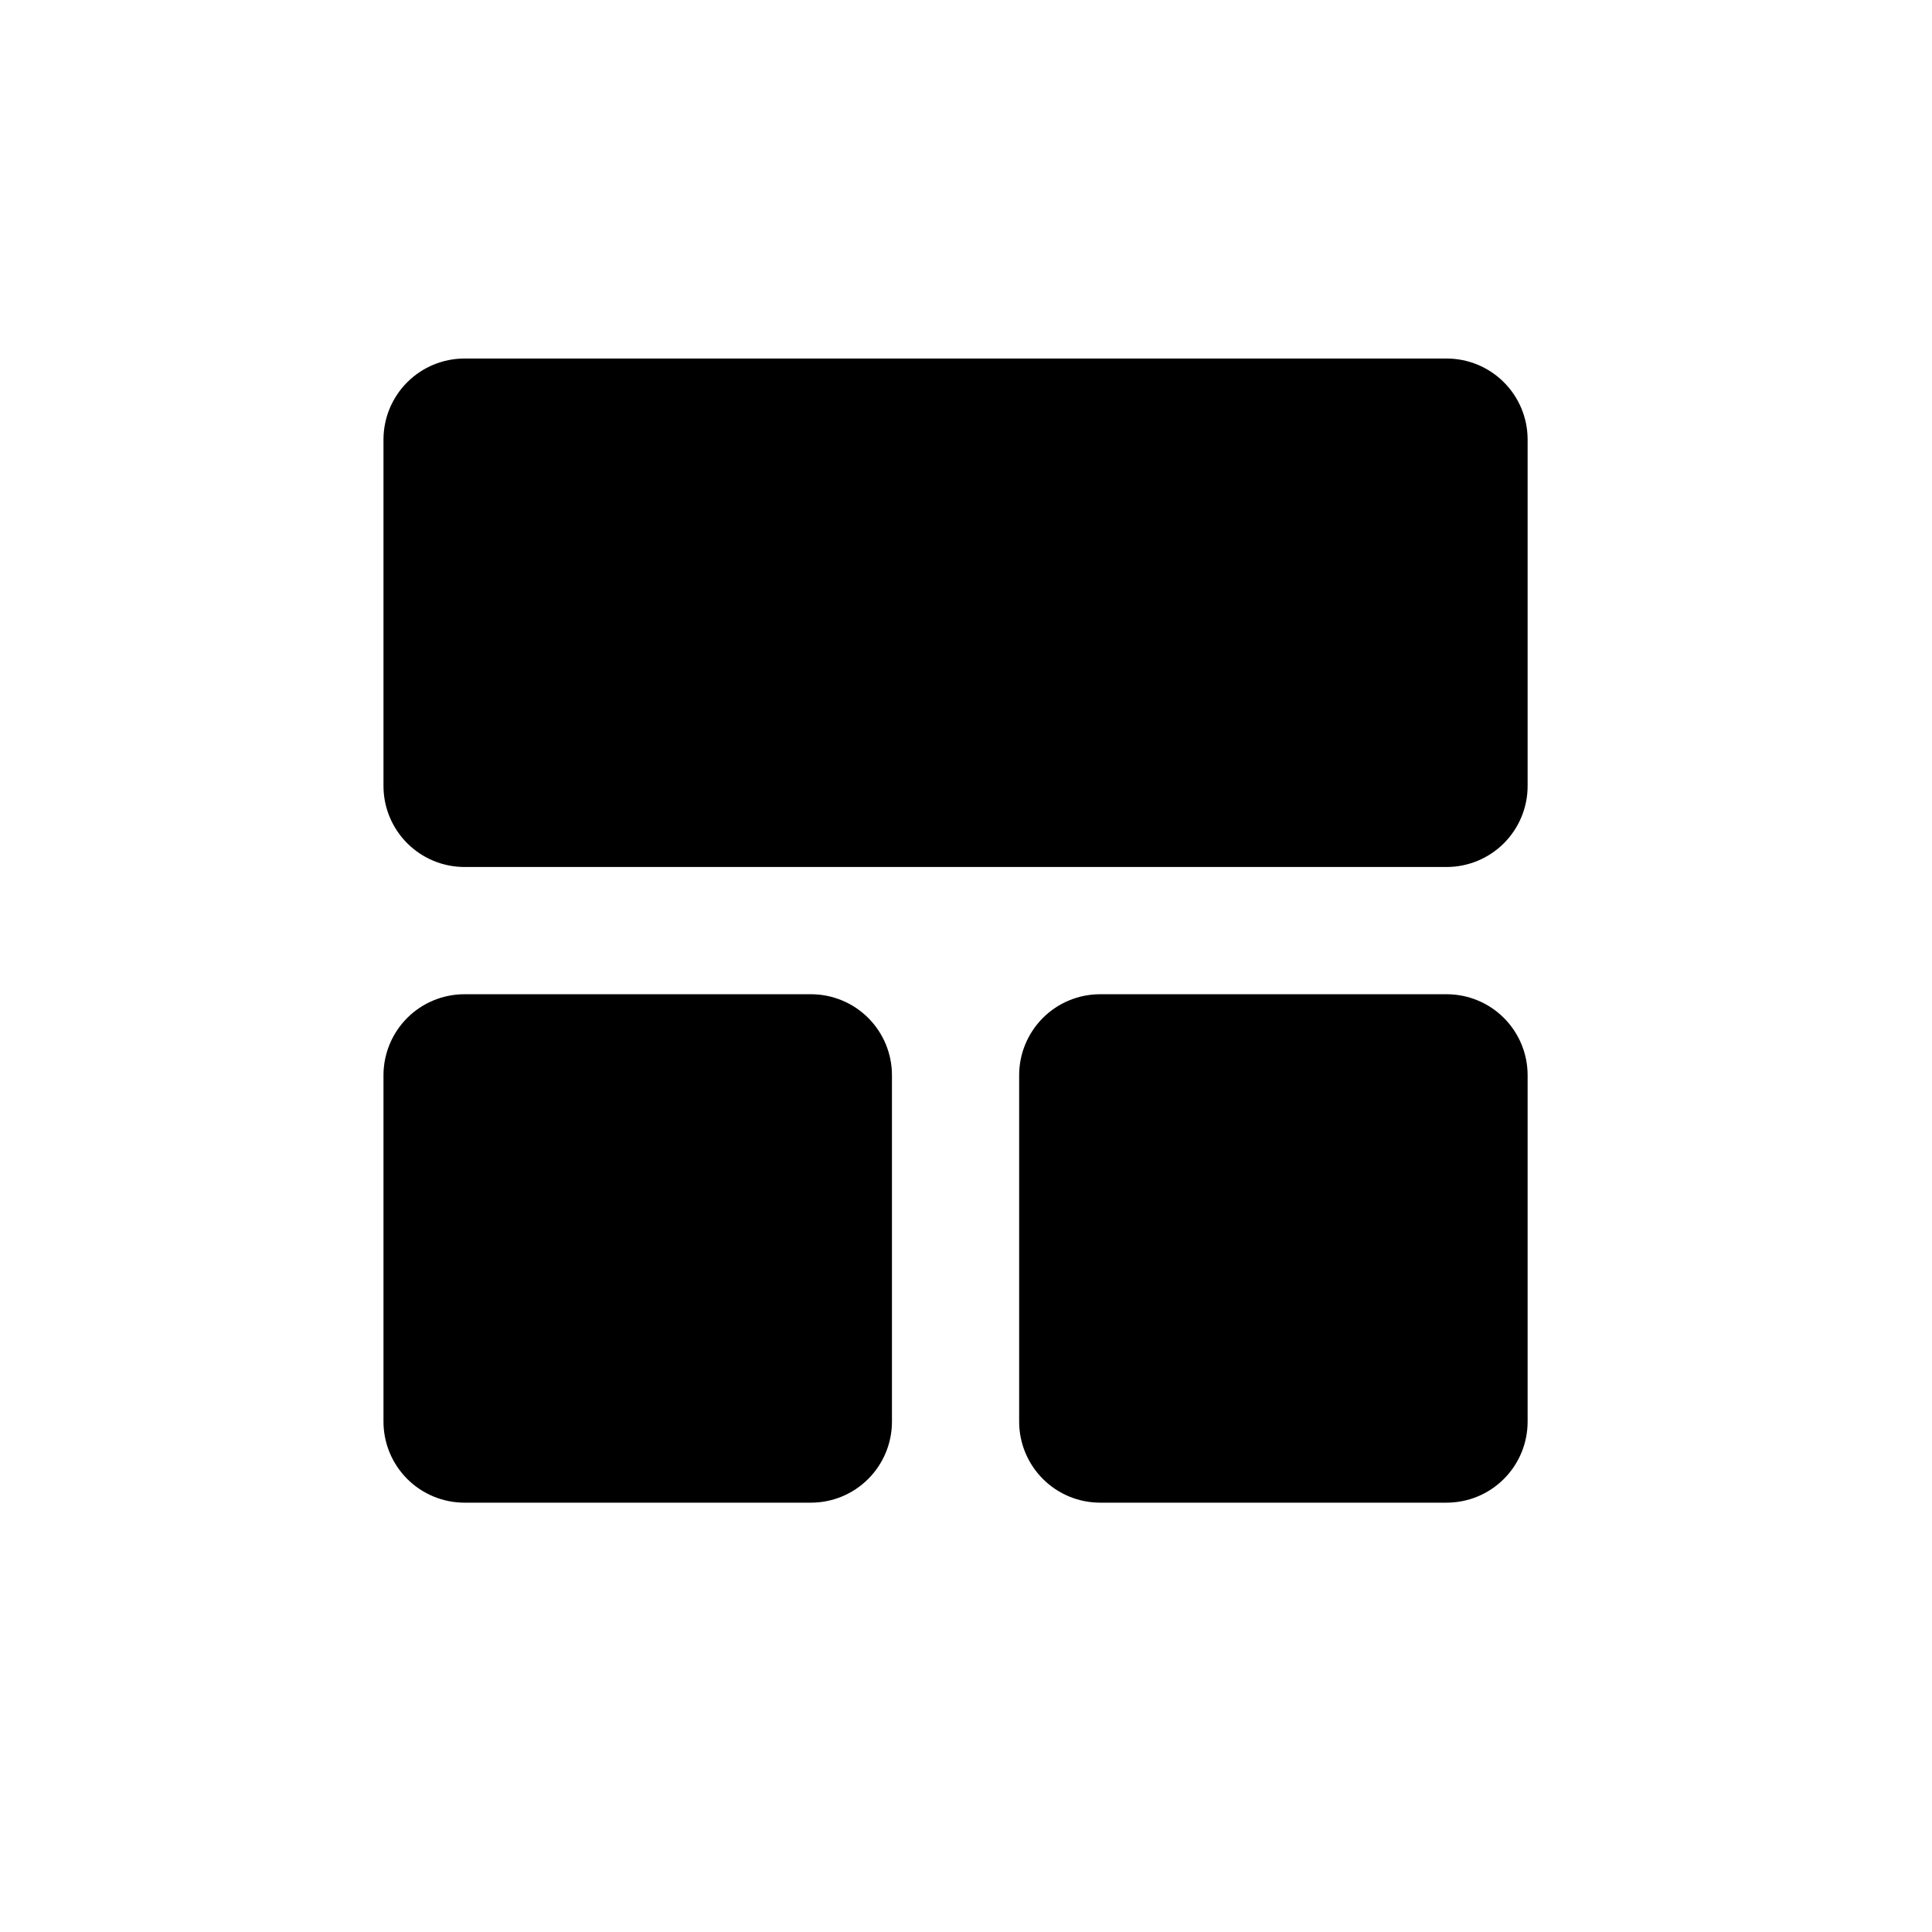 <?xml version="1.0" encoding="UTF-8" standalone="no"?><!DOCTYPE svg PUBLIC "-//W3C//DTD SVG 1.1//EN" "http://www.w3.org/Graphics/SVG/1.1/DTD/svg11.dtd"><svg width="100%" height="100%" viewBox="0 0 49 49" version="1.1" xmlns="http://www.w3.org/2000/svg" xmlns:xlink="http://www.w3.org/1999/xlink" xml:space="preserve" xmlns:serif="http://www.serif.com/" style="fill-rule:evenodd;clip-rule:evenodd;stroke-linejoin:round;stroke-miterlimit:2;"><rect id="Icon_Layout" x="0.235" y="0.082" width="48" height="48" style="fill:none;"/><path d="M20.567,25.216c0.545,-0 1.068,0.216 1.453,0.601c0.386,0.386 0.602,0.908 0.602,1.453l0,8.786c0,0.545 -0.216,1.068 -0.602,1.453c-0.385,0.386 -0.908,0.602 -1.453,0.602l-8.786,0c-0.545,0 -1.067,-0.216 -1.453,-0.602c-0.385,-0.385 -0.602,-0.908 -0.602,-1.453l0,-8.786c0,-0.545 0.217,-1.067 0.602,-1.453c0.386,-0.385 0.908,-0.601 1.453,-0.601l8.786,-0Zm16.122,-0c0.545,-0 1.068,0.216 1.453,0.601c0.386,0.386 0.602,0.908 0.602,1.453l-0,8.786c-0,0.545 -0.216,1.068 -0.602,1.453c-0.385,0.386 -0.908,0.602 -1.453,0.602l-8.786,0c-0.545,0 -1.068,-0.216 -1.453,-0.602c-0.385,-0.385 -0.602,-0.908 -0.602,-1.453l0,-8.786c0,-0.545 0.217,-1.067 0.602,-1.453c0.385,-0.385 0.908,-0.601 1.453,-0.601l8.786,-0Zm0,-16.123c0.545,-0 1.068,0.216 1.453,0.602c0.386,0.385 0.602,0.908 0.602,1.453l-0,8.786c-0,0.545 -0.216,1.067 -0.602,1.453c-0.385,0.385 -0.908,0.602 -1.453,0.602l-24.908,-0c-0.545,-0 -1.067,-0.217 -1.453,-0.602c-0.385,-0.386 -0.602,-0.908 -0.602,-1.453l0,-8.786c0,-0.545 0.217,-1.068 0.602,-1.453c0.386,-0.386 0.908,-0.602 1.453,-0.602l24.908,-0Z"/></svg>